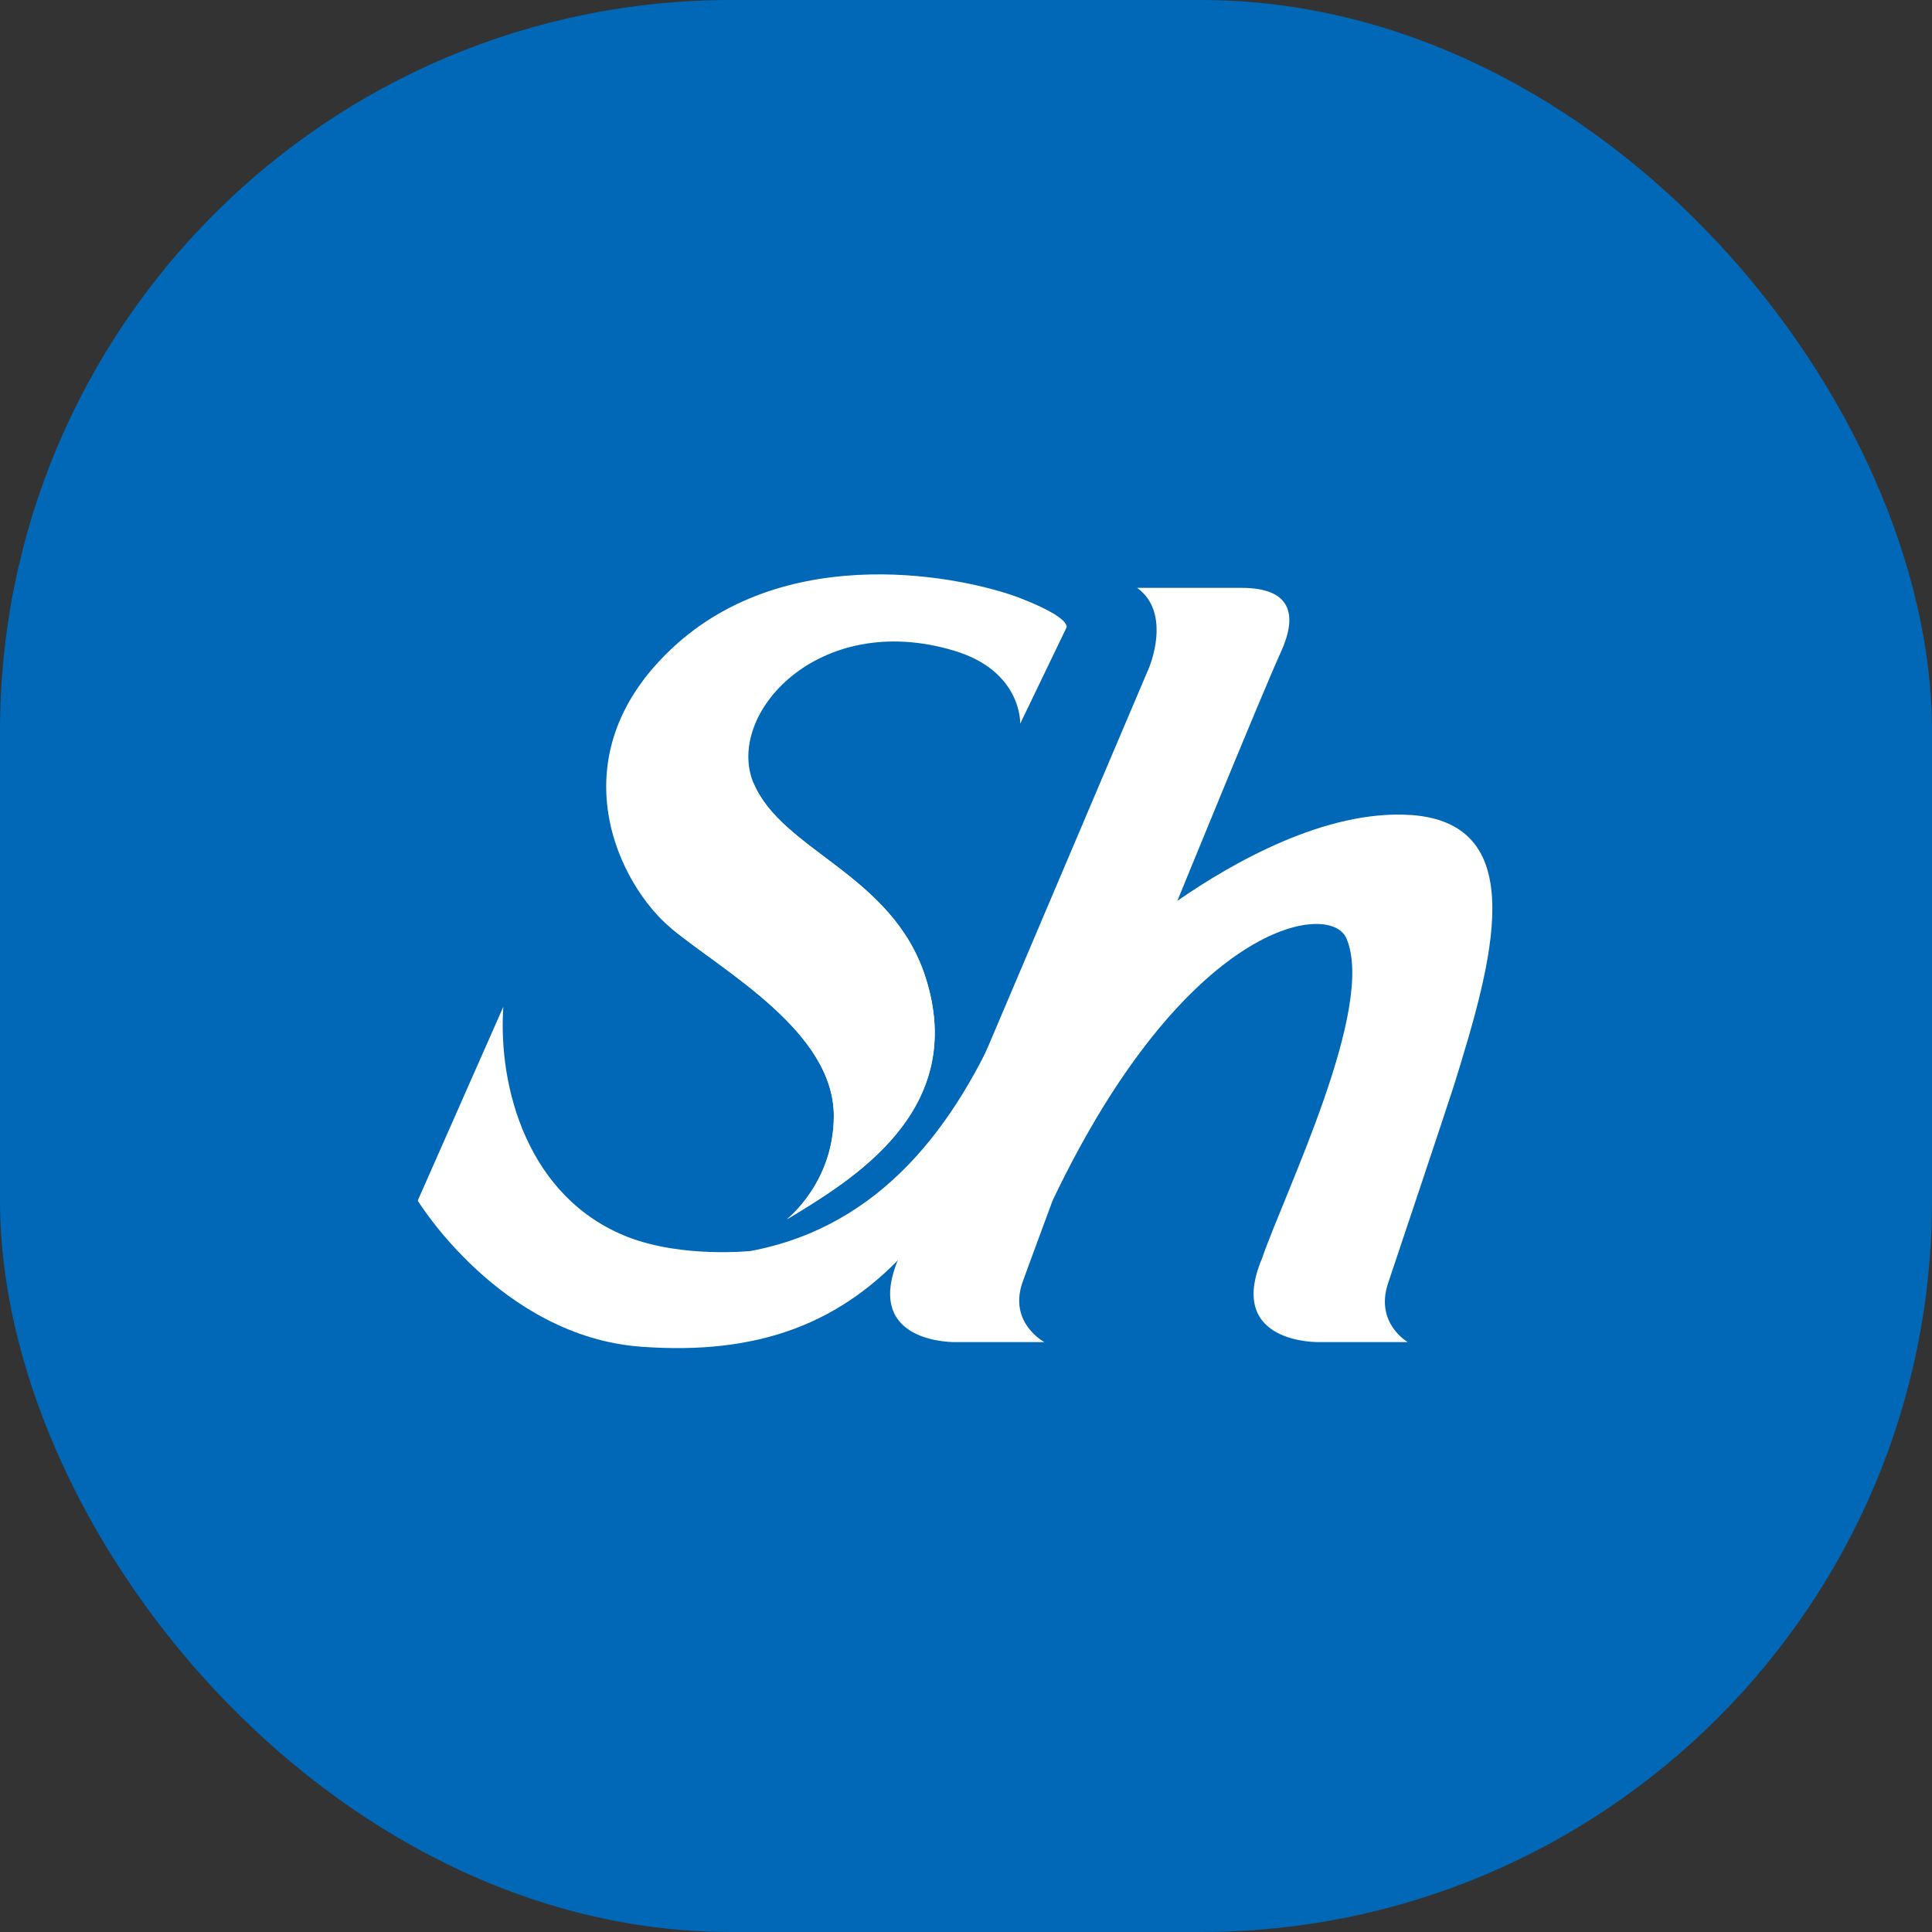 <svg width="37" height="37" viewBox="0 0 37 37" fill="none" xmlns="http://www.w3.org/2000/svg">
<rect x="0" y="0" width="37" height="37" fill="#333333" stroke="none"/>
<rect width="37" height="37" rx="14" fill="#0068B7"/>
<path d="M19.538 13.859L20.422 12.024C20.422 12.024 20.55 11.848 19.538 11.455C18.524 11.062 15.105 10.319 12.869 12.417C10.632 14.514 11.855 16.962 12.869 17.791C13.875 18.617 15.97 19.762 15.97 21.373C15.97 22.656 15.069 23.354 15.069 23.354C16.293 22.611 18.555 21.287 17.723 18.71C17.084 16.736 14.979 16.306 14.431 14.997C13.882 13.685 15.668 11.679 18.271 12.461C19.579 12.853 19.538 13.86 19.538 13.86" fill="white"/>
<path d="M12.867 17.788C13.873 18.613 15.968 19.758 15.968 21.369C15.968 22.653 15.067 23.35 15.067 23.35C16.291 22.608 18.552 21.284 17.721 18.706C17.082 16.731 14.977 16.302 14.429 14.992L12.867 17.788Z" fill="white"/>
<path d="M14.385 23.957C14.385 23.957 13.072 24.098 12.021 23.689C10.108 22.94 9.534 20.824 9.639 19.281L8 22.993C8 22.993 9.586 25.592 12.275 25.791C14.547 25.959 16.133 25.335 17.418 23.898C18.274 22.939 19.915 19.98 19.24 19.367C18.311 21.553 16.876 23.484 14.385 23.956" fill="white"/>
<path d="M27.008 15.608C25.388 15.503 23.606 16.519 22.548 17.252C22.548 17.252 24.199 13.209 24.528 12.493C24.856 11.777 24.735 11.258 23.776 11.258H21.778C22.454 11.747 22.003 12.793 22.003 12.793C17.481 23.436 17.978 22.264 17.204 24.111C16.515 25.757 18.315 25.703 18.315 25.703H20.002C20.002 25.703 19.316 25.341 19.579 24.567C19.634 24.407 20.16 22.988 20.16 22.988C22.705 17.654 25.468 17.245 25.784 17.968C26.359 19.289 24.589 22.866 24.166 24.11H24.165C23.476 25.757 25.275 25.703 25.275 25.703H26.961C26.961 25.703 26.322 25.341 26.586 24.567C26.687 24.268 27.747 21.102 27.852 20.765C28.57 18.448 29.357 15.761 27.008 15.607" fill="white"/>
</svg>
